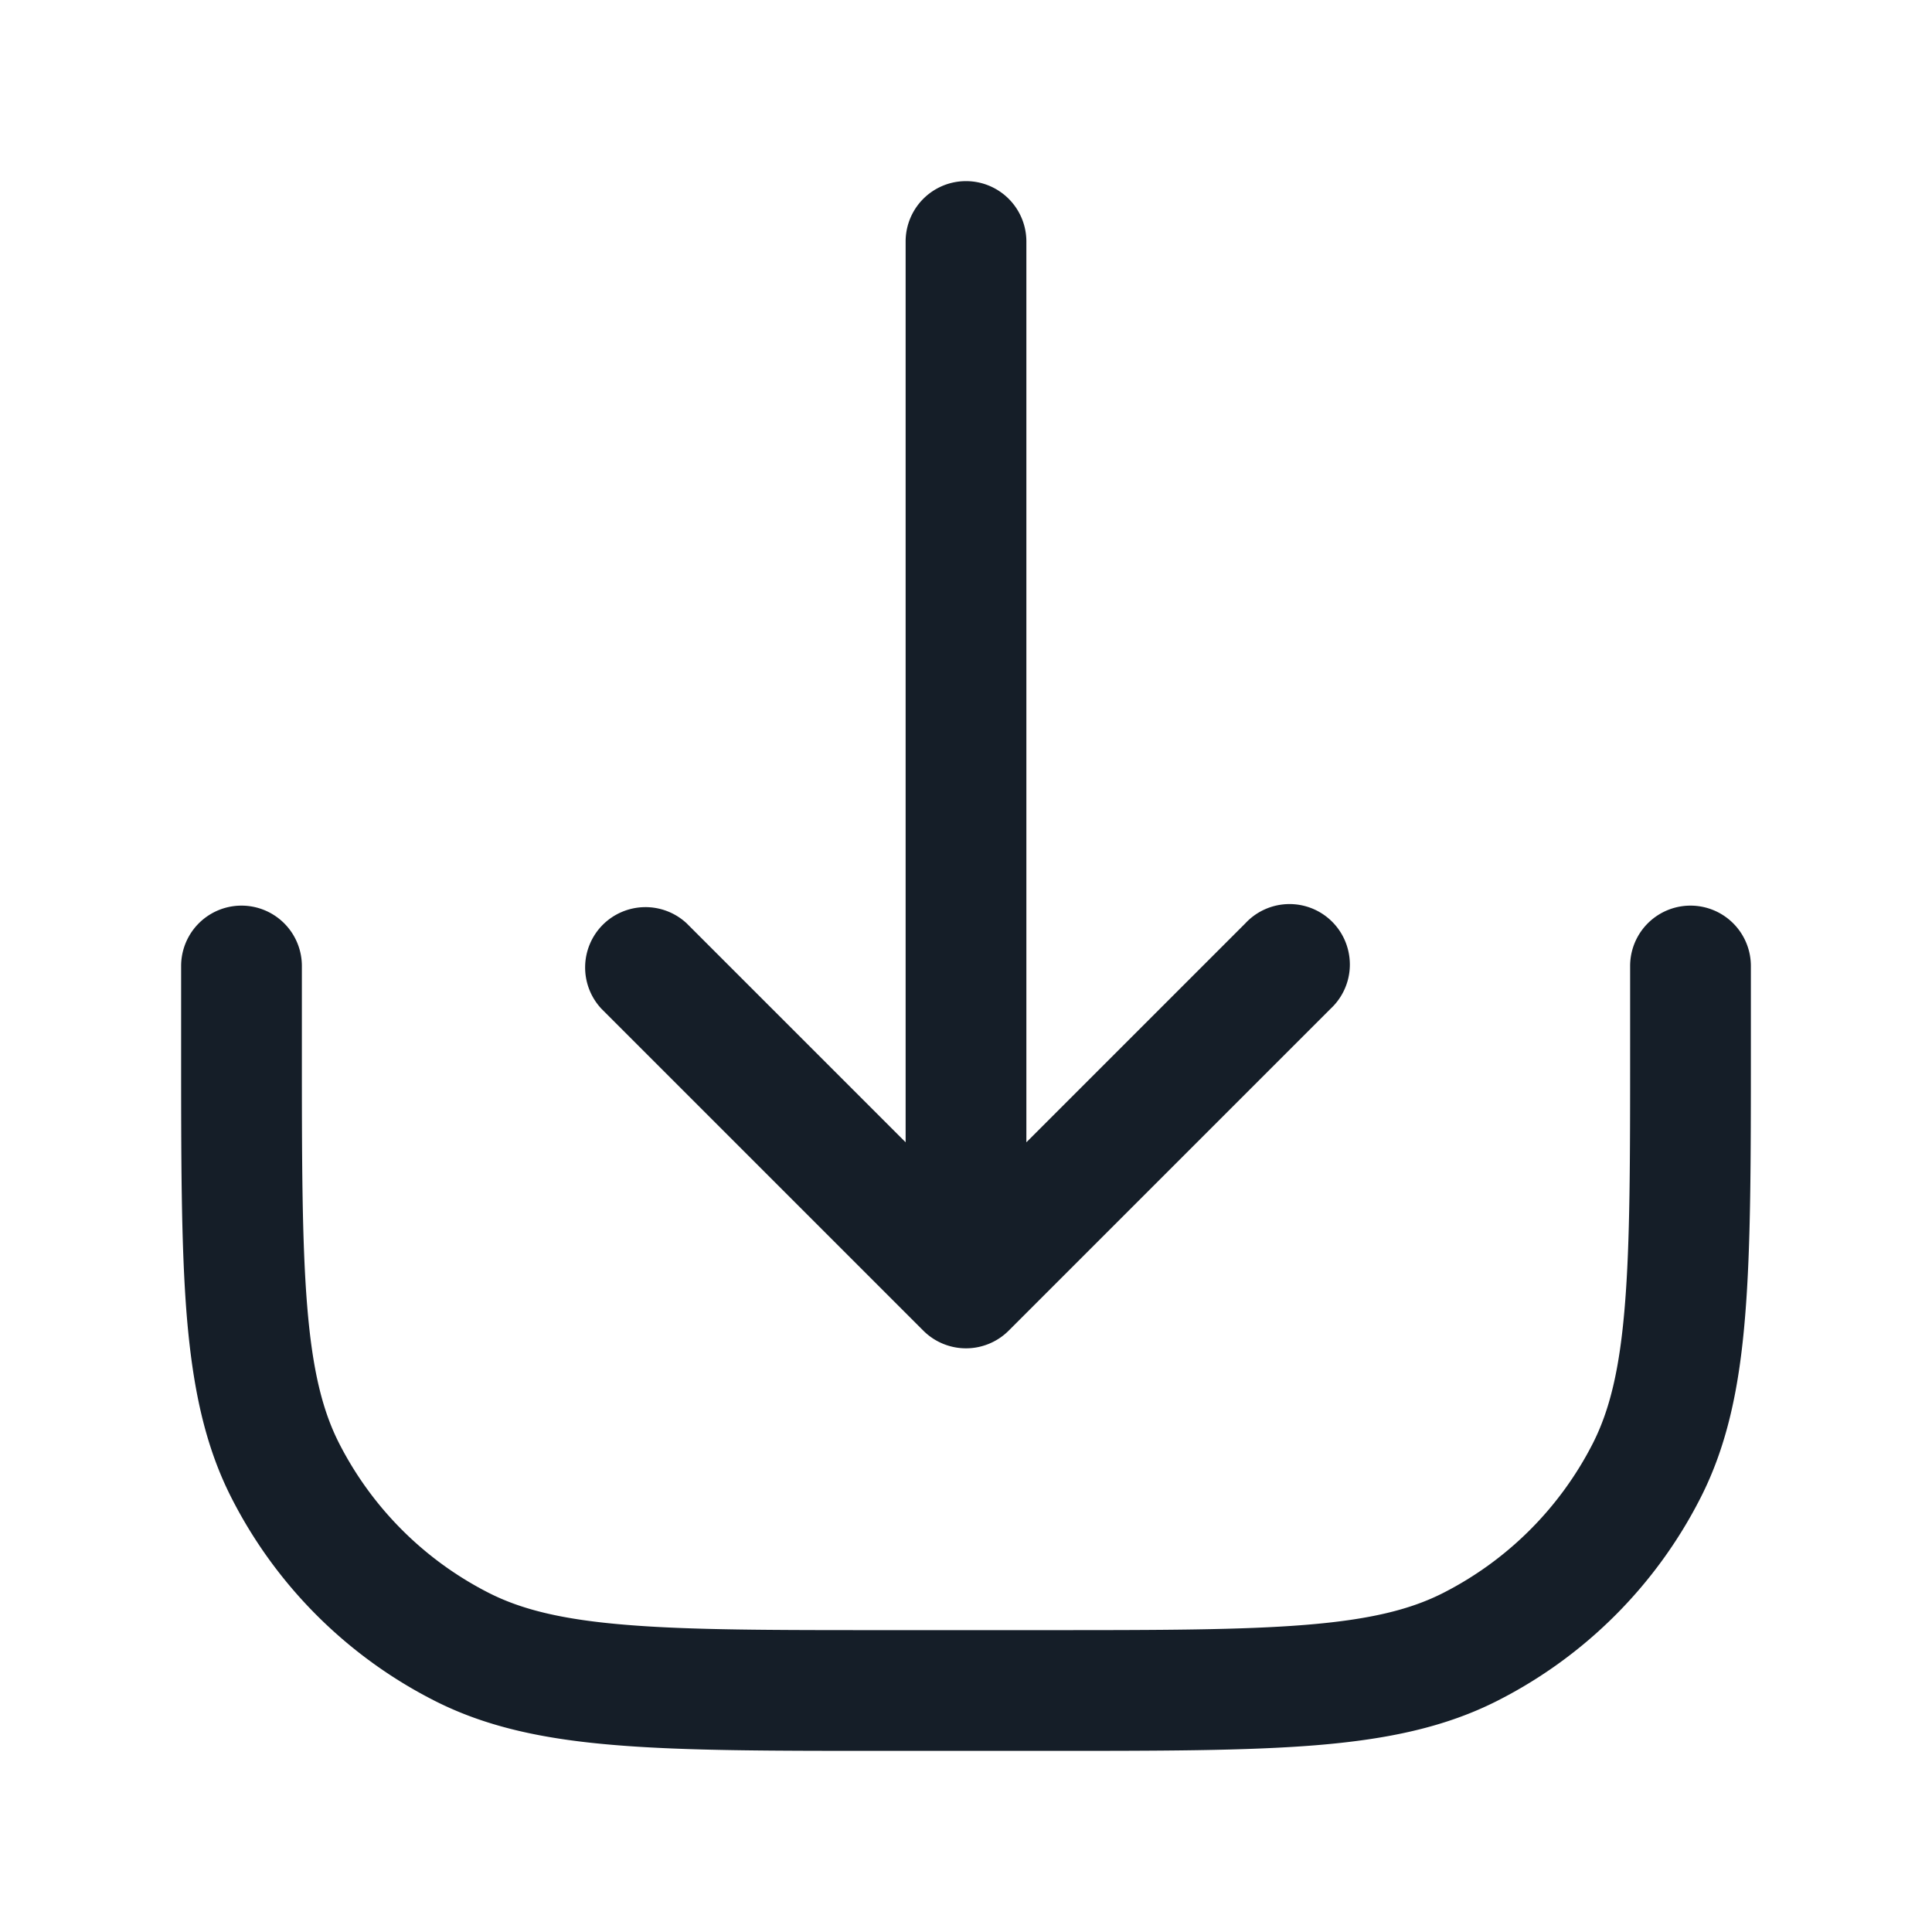 <svg xmlns="http://www.w3.org/2000/svg" viewBox="0 0 24 24"><path fill="#151E28" d="M3.75 12v1c0 1.413.001 2.427.066 3.223.064.787.187 1.295.397 1.707.408.8 1.058 1.45 1.858 1.857.411.209.919.333 1.706.397.796.066 1.81.066 3.223.066h2c1.413 0 2.427-.001 3.223-.066.787-.064 1.295-.187 1.707-.397a4.25 4.25 0 0 0 1.857-1.857c.209-.412.333-.92.397-1.707.066-.796.066-1.811.066-3.223v-1a.75.75 0 0 1 1.5 0v1.034c0 1.371 0 2.447-.071 3.311-.071.88-.22 1.607-.556 2.265a5.747 5.747 0 0 1-2.513 2.513c-.658.336-1.385.485-2.265.557-.864.07-1.94.07-3.311.07h-2.068c-1.371 0-2.447 0-3.311-.071-.88-.071-1.607-.22-2.265-.556a5.747 5.747 0 0 1-2.513-2.513c-.336-.658-.484-1.385-.557-2.265-.07-.864-.07-1.94-.07-3.311V12a.75.75 0 0 1 1.5 0Zm9-9v11.19l2.72-2.72a.749.749 0 0 1 1.275.326.749.749 0 0 1-.215.734l-4 4a.75.75 0 0 1-1.06 0l-4-4a.751.751 0 0 1 .018-1.042.751.751 0 0 1 1.042-.018l2.72 2.72V3a.75.75 0 0 1 1.5 0Z"/></svg>